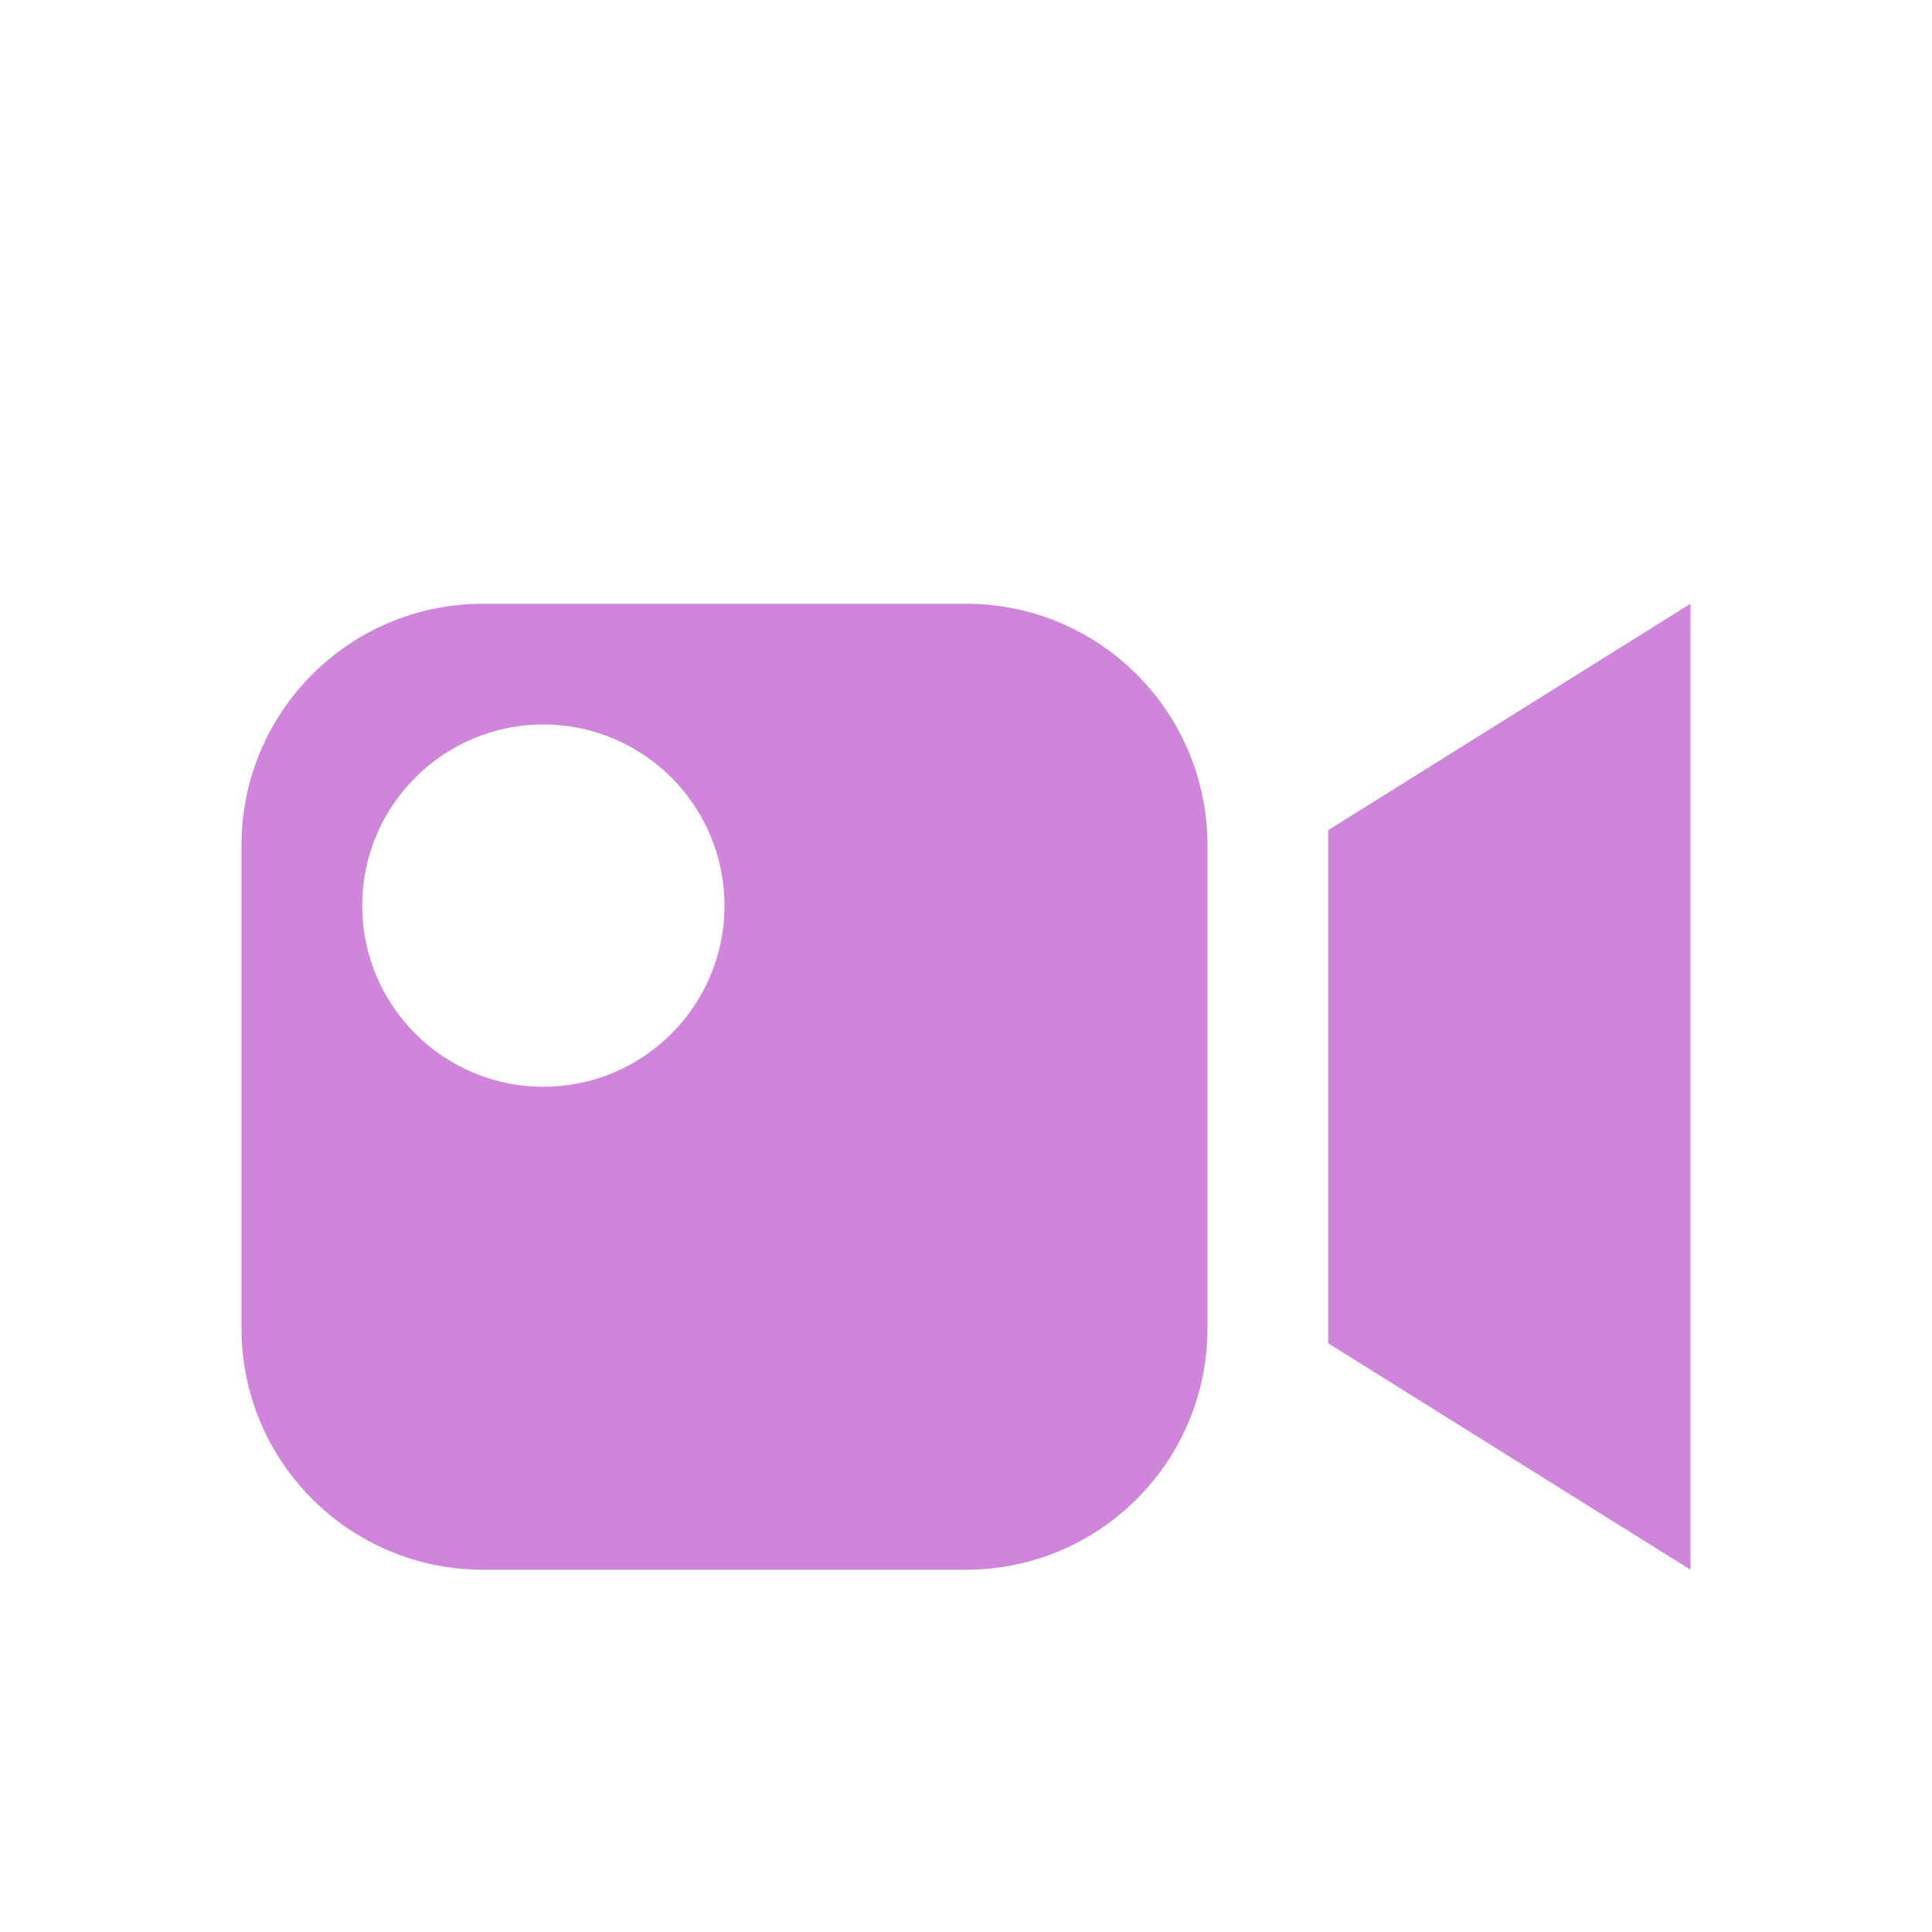 <svg width="16" height="16" viewBox="0 0 16 16" fill="none" xmlns="http://www.w3.org/2000/svg">
<path fill-rule="evenodd" clip-rule="evenodd" d="M2 7C2 5.895 2.895 5 4 5H8C9.105 5 10 5.895 10 7V11C10 12.105 9.105 13 8 13H4C2.895 13 2 12.105 2 11V7ZM6 7.5C6 8.328 5.328 9 4.5 9C3.672 9 3 8.328 3 7.5C3 6.672 3.672 6 4.5 6C5.328 6 6 6.672 6 7.5Z" fill="#CE85DA"/>
<path d="M11 11.125L14 13V5L11 6.875V11.125Z" fill="#CE85DA"/>
</svg>
